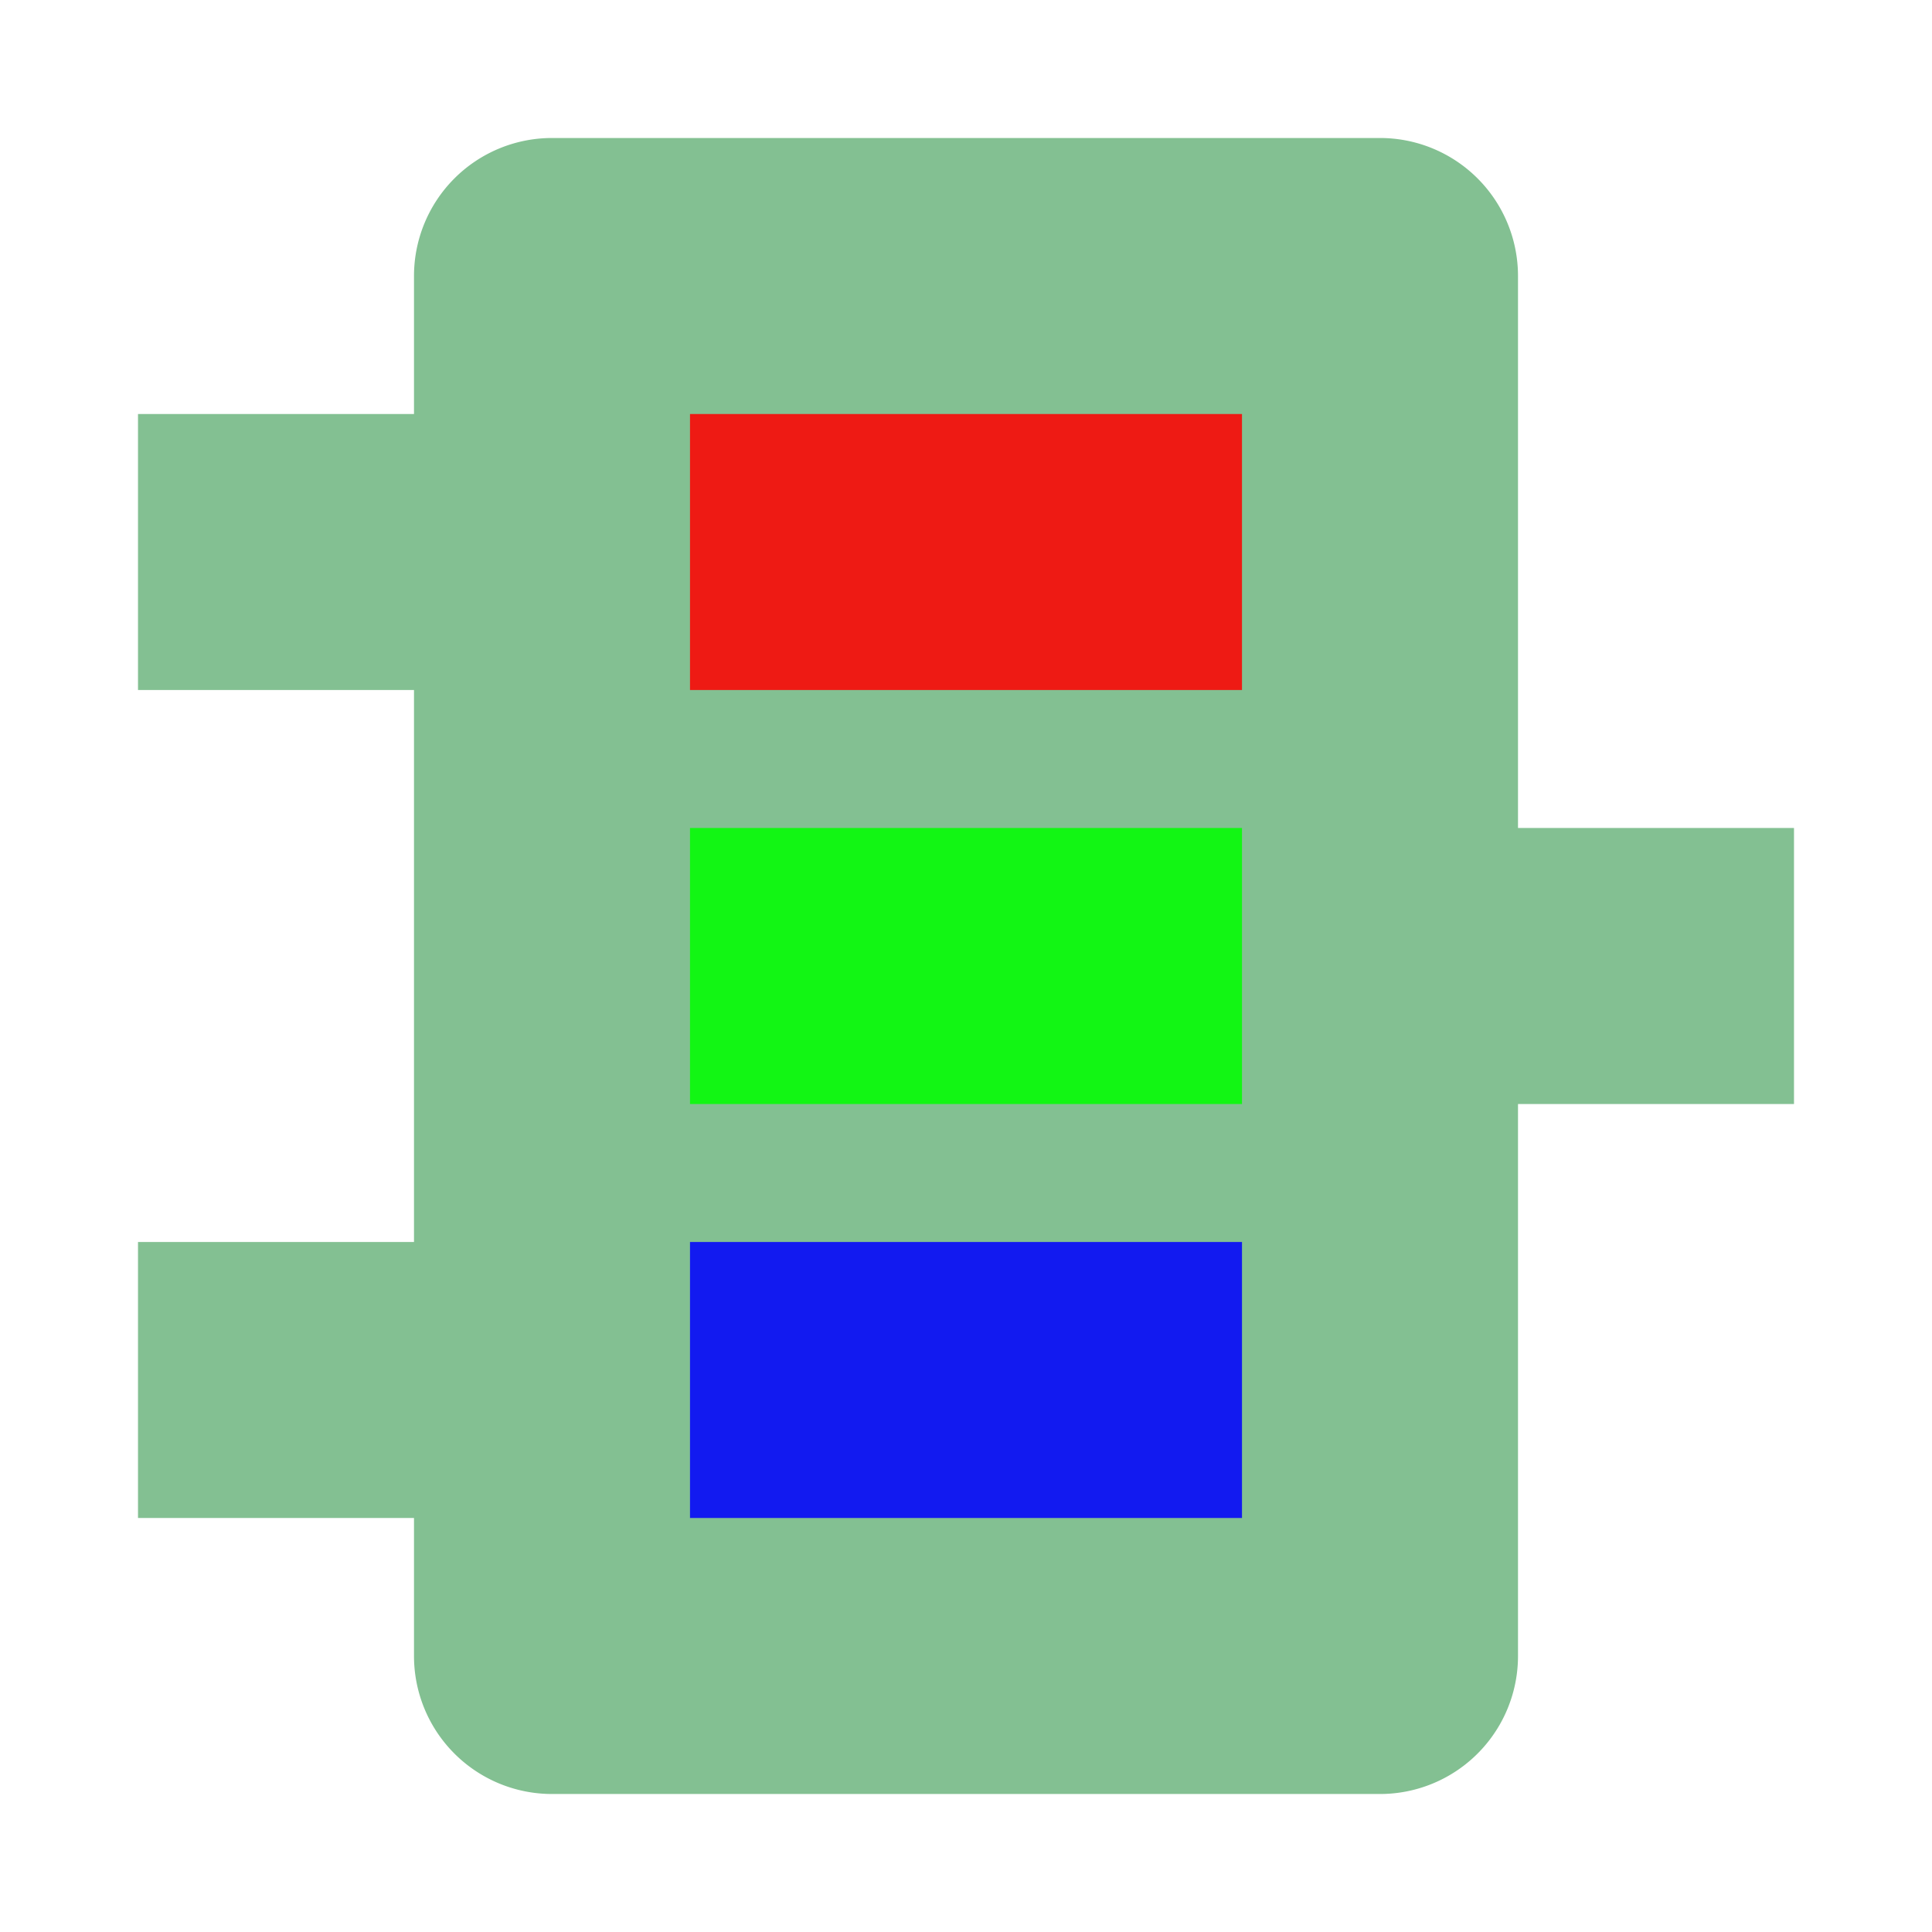<svg height="14" viewBox="0 0 14 14" width="14" xmlns="http://www.w3.org/2000/svg"><path d="M4 1a1 1 0 0 0-1 1v1H1v2h2v4H1v2h2v1a1 1 0 0 0 1 1h6a1 1 0 0 0 1-1V8h2V6h-2V2a1 1 0 0 0-1-1z" fill="#83C092"/><g fill-opacity=".863"><path d="M5 3h4v2H5z" fill="red"/><path d="M5 6h4v2H5z" fill="#0f0"/><path d="M5 9h4v2H5z" fill="#00f"/></g></svg>
